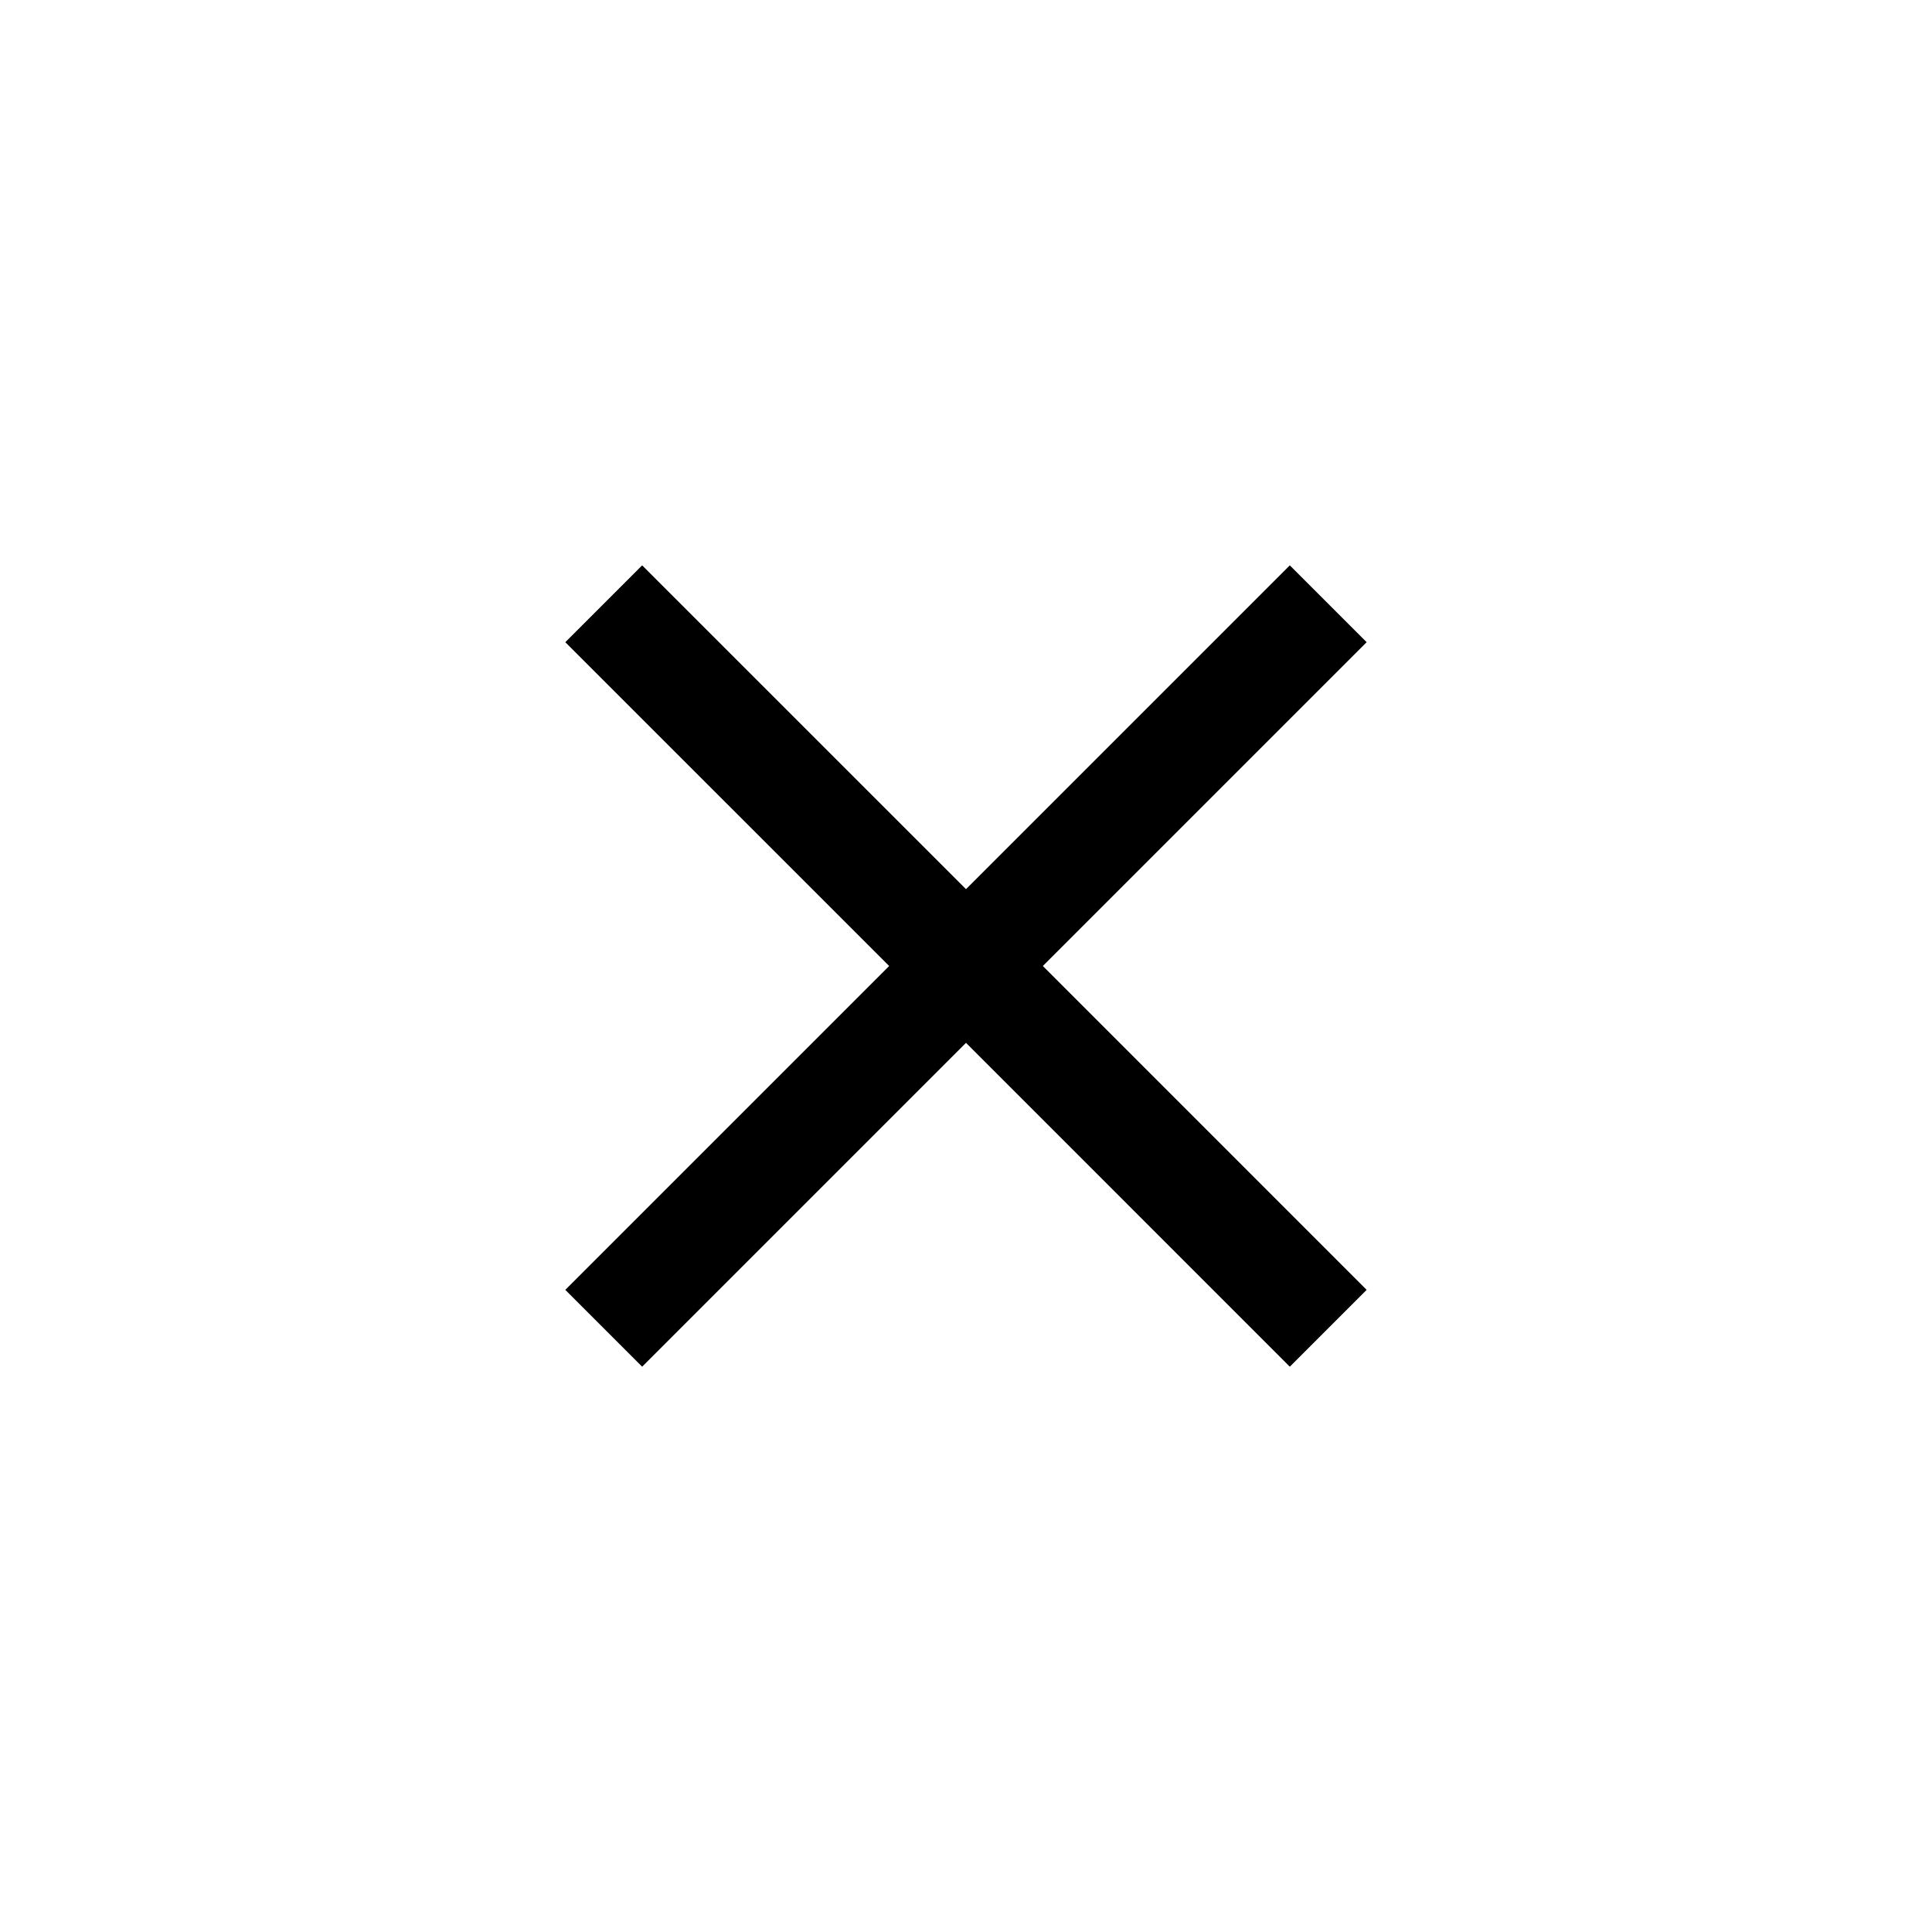 <svg
		width='40'
		height='40'
		fill='none'
		viewBox='0 0 40 40'
		xmlns='http://www.w3.org/2000/svg'
>
	<path
			fill-rule='evenodd'
			clip-rule='evenodd'
			d='M21.591 20L28.295 26.705L26.704 28.296L20 21.591L13.295 28.296L11.704 26.705L18.409 20L11.704 13.296L13.295 11.705L20 18.409L26.704 11.705L28.295 13.296L21.591 20Z'
			fill='currentColor'
	/>
</svg>
